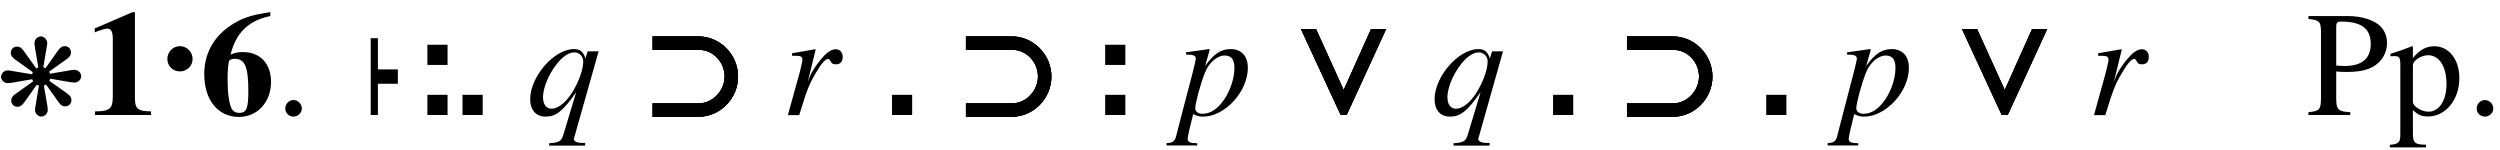 <svg xmlns="http://www.w3.org/2000/svg" xmlns:xlink="http://www.w3.org/1999/xlink" xmlns:inkscape="http://www.inkscape.org/namespaces/inkscape" version="1.1" width="200" height="12" viewBox="0 0 200 12">
<defs>
<clipPath id="clip_1">
<path transform="matrix(1,0,0,-1,-205,649)" d="M0 0H612V792H0Z"/>
</clipPath>
<path id="font_2_1" d="M.369 .424C.362 .422 .355 .419 .35 .415L.241 .568C.218 .6 .203 .61 .178 .61 .147 .61 .123 .586 .123 .555 .123 .531 .134 .515 .165 .492L.32 .382C.317 .377 .314 .369 .313 .363L.127 .394C.114 .397 .102 .398 .096 .398 .064 .398 .036 .371 .036 .341 .036 .311 .064 .284 .096 .284 .104 .284 .114 .285 .127 .287L.314 .319C.316 .312 .319 .305 .322 .3L.169 .191C.137 .169 .127 .153 .127 .128 .127 .097 .151 .073 .182 .073 .206 .073 .222 .084 .245 .115L.354 .269C.36 .266 .366 .264 .374 .262L.343 .077C.34 .063 .339 .052 .339 .045 .339 .014 .366-.014 .396-.014 .426-.014 .453 .014 .453 .046 .453 .054 .452 .064 .45 .077L.418 .263C.424 .265 .431 .268 .437 .272L.546 .119C.568 .087 .584 .077 .609 .077 .64 .077 .664 .101 .664 .131 .664 .156 .654 .172 .622 .195L.467 .304C.47 .31 .473 .318 .474 .324L.66 .292C.673 .29 .685 .289 .691 .289 .723 .289 .751 .316 .751 .346 .751 .376 .723 .403 .691 .403 .684 .403 .673 .402 .66 .4L.473 .368C.47 .377 .468 .382 .465 .387L.618 .496C.649 .518 .66 .534 .66 .559 .66 .59 .636 .614 .605 .614 .581 .614 .565 .604 .542 .572L.433 .418C.427 .421 .422 .423 .413 .425L.444 .61C.447 .624 .448 .635 .448 .641 .448 .673 .421 .701 .391 .701 .361 .701 .334 .673 .334 .641 .334 .633 .335 .622 .337 .61L.369 .424Z"/>
<path id="font_3_1" d="M.442 0V.024C.351 .026 .334 .041 .334 .118V.688H.317L.065 .579V.553C.074 .556 .082 .559 .085 .561 .112 .571 .137 .578 .15 .578 .175 .578 .186 .556 .186 .509V.124C.186 .042 .166 .025 .067 .024V0H.442Z"/>
<path id="font_4_1" d="M.21 .257C.21 .303 .172 .342 .125 .342 .077 .342 .041 .302 .041 .257 .041 .21 .077 .173 .125 .173 .172 .173 .21 .209 .21 .257Z"/>
<path id="font_3_2" d="M.475 .222C.475 .343 .402 .421 .288 .421 .256 .421 .234 .417 .204 .404 .241 .551 .324 .632 .47 .662V.688C.337 .669 .275 .647 .199 .595 .087 .518 .028 .406 .028 .273 .028 .1 .12-.013 .26-.013 .384-.013 .475 .086 .475 .222M.323 .162C.323 .044 .311 .014 .262 .014 .239 .014 .221 .024 .211 .043 .194 .076 .184 .149 .184 .242 .184 .304 .19 .361 .197 .366 .205 .372 .219 .376 .233 .376 .3 .376 .323 .321 .323 .162Z"/>
<path id="font_5_1" d="M.181 .043C.181 .074 .155 .1 .125 .1 .095 .1 .07 .074 .07 .043 .07 .014 .095-.011 .124-.011 .155-.011 .181 .014 .181 .043Z"/>
<path id="font_4_4" d="M.425 .209V.305H.158V.514H.062V0H.158V.209H.425Z"/>
<path id="font_6_2" d="M.393-.205V-.187H.376C.339-.187 .319-.177 .317-.162 .317-.159 .318-.155 .321-.147L.483 .426H.41L.395 .379C.379 .425 .359 .441 .318 .441 .185 .441 .025 .257 .025 .105 .025 .034 .064-.011 .127-.011 .198-.011 .244 .025 .333 .153L.246-.136C.233-.176 .217-.185 .152-.189V-.205H.393M.38 .359C.38 .276 .314 .137 .246 .078 .22 .055 .192 .042 .167 .042 .132 .042 .111 .072 .111 .119 .111 .193 .163 .303 .228 .37 .259 .401 .292 .419 .321 .419 .354 .419 .38 .392 .38 .359Z"/>
<path id="font_4_2" d="M.624 .257C.624 .403 .505 .526 .358 .526H.052V.436H.362C.459 .436 .534 .352 .534 .257 .534 .165 .456 .078 .362 .078H.052V-.012H.358C.505-.012 .624 .111 .624 .257Z"/>
<path id="font_6_3" d="M.412 .389C.412 .419 .393 .44 .365 .44 .342 .44 .315 .425 .289 .398 .248 .355 .208 .297 .192 .257L.178 .221 .231 .438 .228 .44 .073 .413V.396C.081 .396 .09 .396 .098 .396 .121 .396 .142 .394 .142 .373 .142 .359 .142 .359 .126 .291L.045-.001H.121C.172 .167 .188 .207 .232 .281 .267 .342 .296 .375 .314 .375 .321 .375 .325 .371 .33 .361 .338 .344 .346 .339 .366 .339 .396 .339 .412 .357 .412 .389Z"/>
<path id="font_6_1" d="M.469 .316C.469 .394 .426 .441 .354 .441 .289 .441 .241 .409 .183 .328L.214 .437C.214 .437 .212 .441 .209 .441H.208L.054 .419 .056 .404C.086 .404 .121 .404 .121 .377 .121 .365 .086 .227 .05 .094L-.008-.13C-.018-.176-.032-.187-.075-.188V-.204H.13V-.189C.083-.189 .066-.181 .066-.16 .066-.146 .083-.071 .103 .006 .128-.007 .146-.011 .169-.011 .315-.011 .469 .156 .469 .316M.379 .313C.379 .247 .352 .164 .31 .103 .267 .04 .218 .008 .165 .008 .137 .008 .117 .023 .117 .045 .117 .079 .152 .209 .182 .284 .208 .35 .264 .398 .313 .398 .314 .398 .316 .398 .317 .398 .36 .396 .379 .37 .379 .313Z"/>
<path id="font_4_3" d="M.632 .575H.531L.348 .167 .163 .575H.062L.328 0H.368L.632 .575Z"/>
<path id="font_5_2" d="M.542 .481C.542 .523 .528 .561 .501 .59 .461 .634 .374 .662 .28 .662H.016V.643C.09 .635 .1 .625 .1 .553V.12C.1 .036 .092 .026 .016 .019V0H.296V.019C.217 .022 .202 .036 .202 .109V.291C.228 .289 .245 .288 .271 .288 .349 .288 .403 .298 .446 .322 .506 .354 .542 .415 .542 .481M.433 .475C.433 .378 .374 .328 .259 .328 .239 .328 .225 .329 .202 .331V.591C.202 .618 .209 .625 .236 .625 .371 .625 .433 .578 .433 .475Z"/>
<path id="font_5_3" d="M.47 .247C.47 .371 .4 .46 .303 .46 .247 .46 .203 .435 .159 .381V.458L.153 .46C.099 .439 .064 .426 .009 .409V.393C.018 .394 .025 .394 .034 .394 .068 .394 .075 .384 .075 .337V-.131C.075-.183 .064-.194 .005-.2V-.217H.247V-.199C.172-.198 .159-.187 .159-.124V.033C.194 0 .218-.01 .26-.01 .378-.01 .47 .102 .47 .247V.247M.384 .208C.384 .097 .335 .022 .263 .022 .216 .022 .159 .058 .159 .088V.334C.159 .364 .215 .4 .261 .4 .335 .4 .384 .324 .384 .208V.208Z"/>
<path id="font_6_4" d="M.181 .043C.181 .074 .155 .1 .125 .1 .095 .1 .07 .075 .07 .043 .07 .005 .104-.011 .125-.011 .146-.011 .181 .006 .181 .043Z"/>
</defs>
<g clip-path="url(#clip_1)">
<use data-text="&#x274b;" xlink:href="#font_2_1" transform="matrix(8.967,0,0,-8.967,-.239,9.199)"/>
<use data-text="1" xlink:href="#font_3_1" transform="matrix(11.955,0,0,-11.955,6.8,9.199)"/>
<use data-text="&#x00b7;" xlink:href="#font_4_1" transform="matrix(11.955,0,0,-11.955,12.897,7.782)"/>
<use data-text="6" xlink:href="#font_3_2" transform="matrix(11.955,0,0,-11.955,16.005,9.199)"/>
<use data-text="." xlink:href="#font_5_1" transform="matrix(11.955,0,0,-11.955,21.983,9.199)"/>
<use data-text="&#x22a2;" xlink:href="#font_4_4" transform="matrix(5.978,0,0,-11.955,29.287,9.199)"/>
<path transform="matrix(1,0,0,-1,34.191,5.194)" d="M0 0H1.614V1.614H0Z"/>
<path transform="matrix(1,0,0,-1,34.191,9.199)" d="M0 0H1.614V1.614H0Z"/>
<path transform="matrix(1,0,0,-1,37.001,9.199)" d="M0 0H1.614V1.614H0Z"/>
<use data-text="&#x1d45e;" xlink:href="#font_6_2" transform="matrix(11.955,0,0,-11.955,42.115,9.199)"/>
<use data-text="&#x2283;" xlink:href="#font_4_2" transform="matrix(11.955,0,0,-11.955,51.586,9.199)"/>
<use data-text="&#x2283;" xlink:href="#font_4_2" transform="matrix(11.955,0,0,-11.955,51.586,9.199)"/>
<use data-text="&#x2283;" xlink:href="#font_4_2" transform="matrix(11.955,0,0,-11.955,51.586,9.199)"/>
<use data-text="&#x1d45f;" xlink:href="#font_6_3" transform="matrix(11.955,0,0,-11.955,62.491,9.199)"/>
<path transform="matrix(1,0,0,-1,71.359,9.199)" d="M0 0H1.614V1.614H0Z"/>
<use data-text="&#x2283;" xlink:href="#font_4_2" transform="matrix(11.955,0,0,-11.955,76.653,9.199)"/>
<use data-text="&#x2283;" xlink:href="#font_4_2" transform="matrix(11.955,0,0,-11.955,76.653,9.199)"/>
<use data-text="&#x2283;" xlink:href="#font_4_2" transform="matrix(11.955,0,0,-11.955,76.653,9.199)"/>
<path transform="matrix(1,0,0,-1,88.414,5.194)" d="M0 0H1.614V1.614H0Z"/>
<path transform="matrix(1,0,0,-1,88.414,9.199)" d="M0 0H1.614V1.614H0Z"/>
<use data-text="&#x1d45d;" xlink:href="#font_6_1" transform="matrix(11.955,0,0,-11.955,94.222,9.199)"/>
<use data-text="&#x2228;" xlink:href="#font_4_3" transform="matrix(11.955,0,0,-11.955,103.334,9.199)"/>
<use data-text="&#x2228;" xlink:href="#font_4_3" transform="matrix(11.955,0,0,-11.955,103.334,9.199)"/>
<use data-text="&#x2228;" xlink:href="#font_4_3" transform="matrix(11.955,0,0,-11.955,103.334,9.199)"/>
<use data-text="&#x1d45e;" xlink:href="#font_6_2" transform="matrix(11.955,0,0,-11.955,114.467,9.199)"/>
<path transform="matrix(1,0,0,-1,124.244,9.199)" d="M0 0H1.614V1.614H0Z"/>
<use data-text="&#x2283;" xlink:href="#font_4_2" transform="matrix(11.955,0,0,-11.955,129.537,9.199)"/>
<use data-text="&#x2283;" xlink:href="#font_4_2" transform="matrix(11.955,0,0,-11.955,129.537,9.199)"/>
<use data-text="&#x2283;" xlink:href="#font_4_2" transform="matrix(11.955,0,0,-11.955,129.537,9.199)"/>
<path transform="matrix(1,0,0,-1,141.298,9.199)" d="M0 0H1.614V1.614H0Z"/>
<use data-text="&#x1d45d;" xlink:href="#font_6_1" transform="matrix(11.955,0,0,-11.955,147.106,9.199)"/>
<use data-text="&#x2228;" xlink:href="#font_4_3" transform="matrix(11.955,0,0,-11.955,156.218,9.199)"/>
<use data-text="&#x2228;" xlink:href="#font_4_3" transform="matrix(11.955,0,0,-11.955,156.218,9.199)"/>
<use data-text="&#x2228;" xlink:href="#font_4_3" transform="matrix(11.955,0,0,-11.955,156.218,9.199)"/>
<use data-text="&#x1d45f;" xlink:href="#font_6_3" transform="matrix(11.955,0,0,-11.955,166.98,9.199)"/>
<use data-text="P" xlink:href="#font_5_2" transform="matrix(11.955,0,0,-11.955,184.483,9.199)"/>
<use data-text="p" xlink:href="#font_5_3" transform="matrix(11.955,0,0,-11.955,191.13,9.199)"/>
<use data-text="." xlink:href="#font_6_4" transform="matrix(11.955,0,0,-11.955,197.299,9.199)"/>
</g>
</svg>
